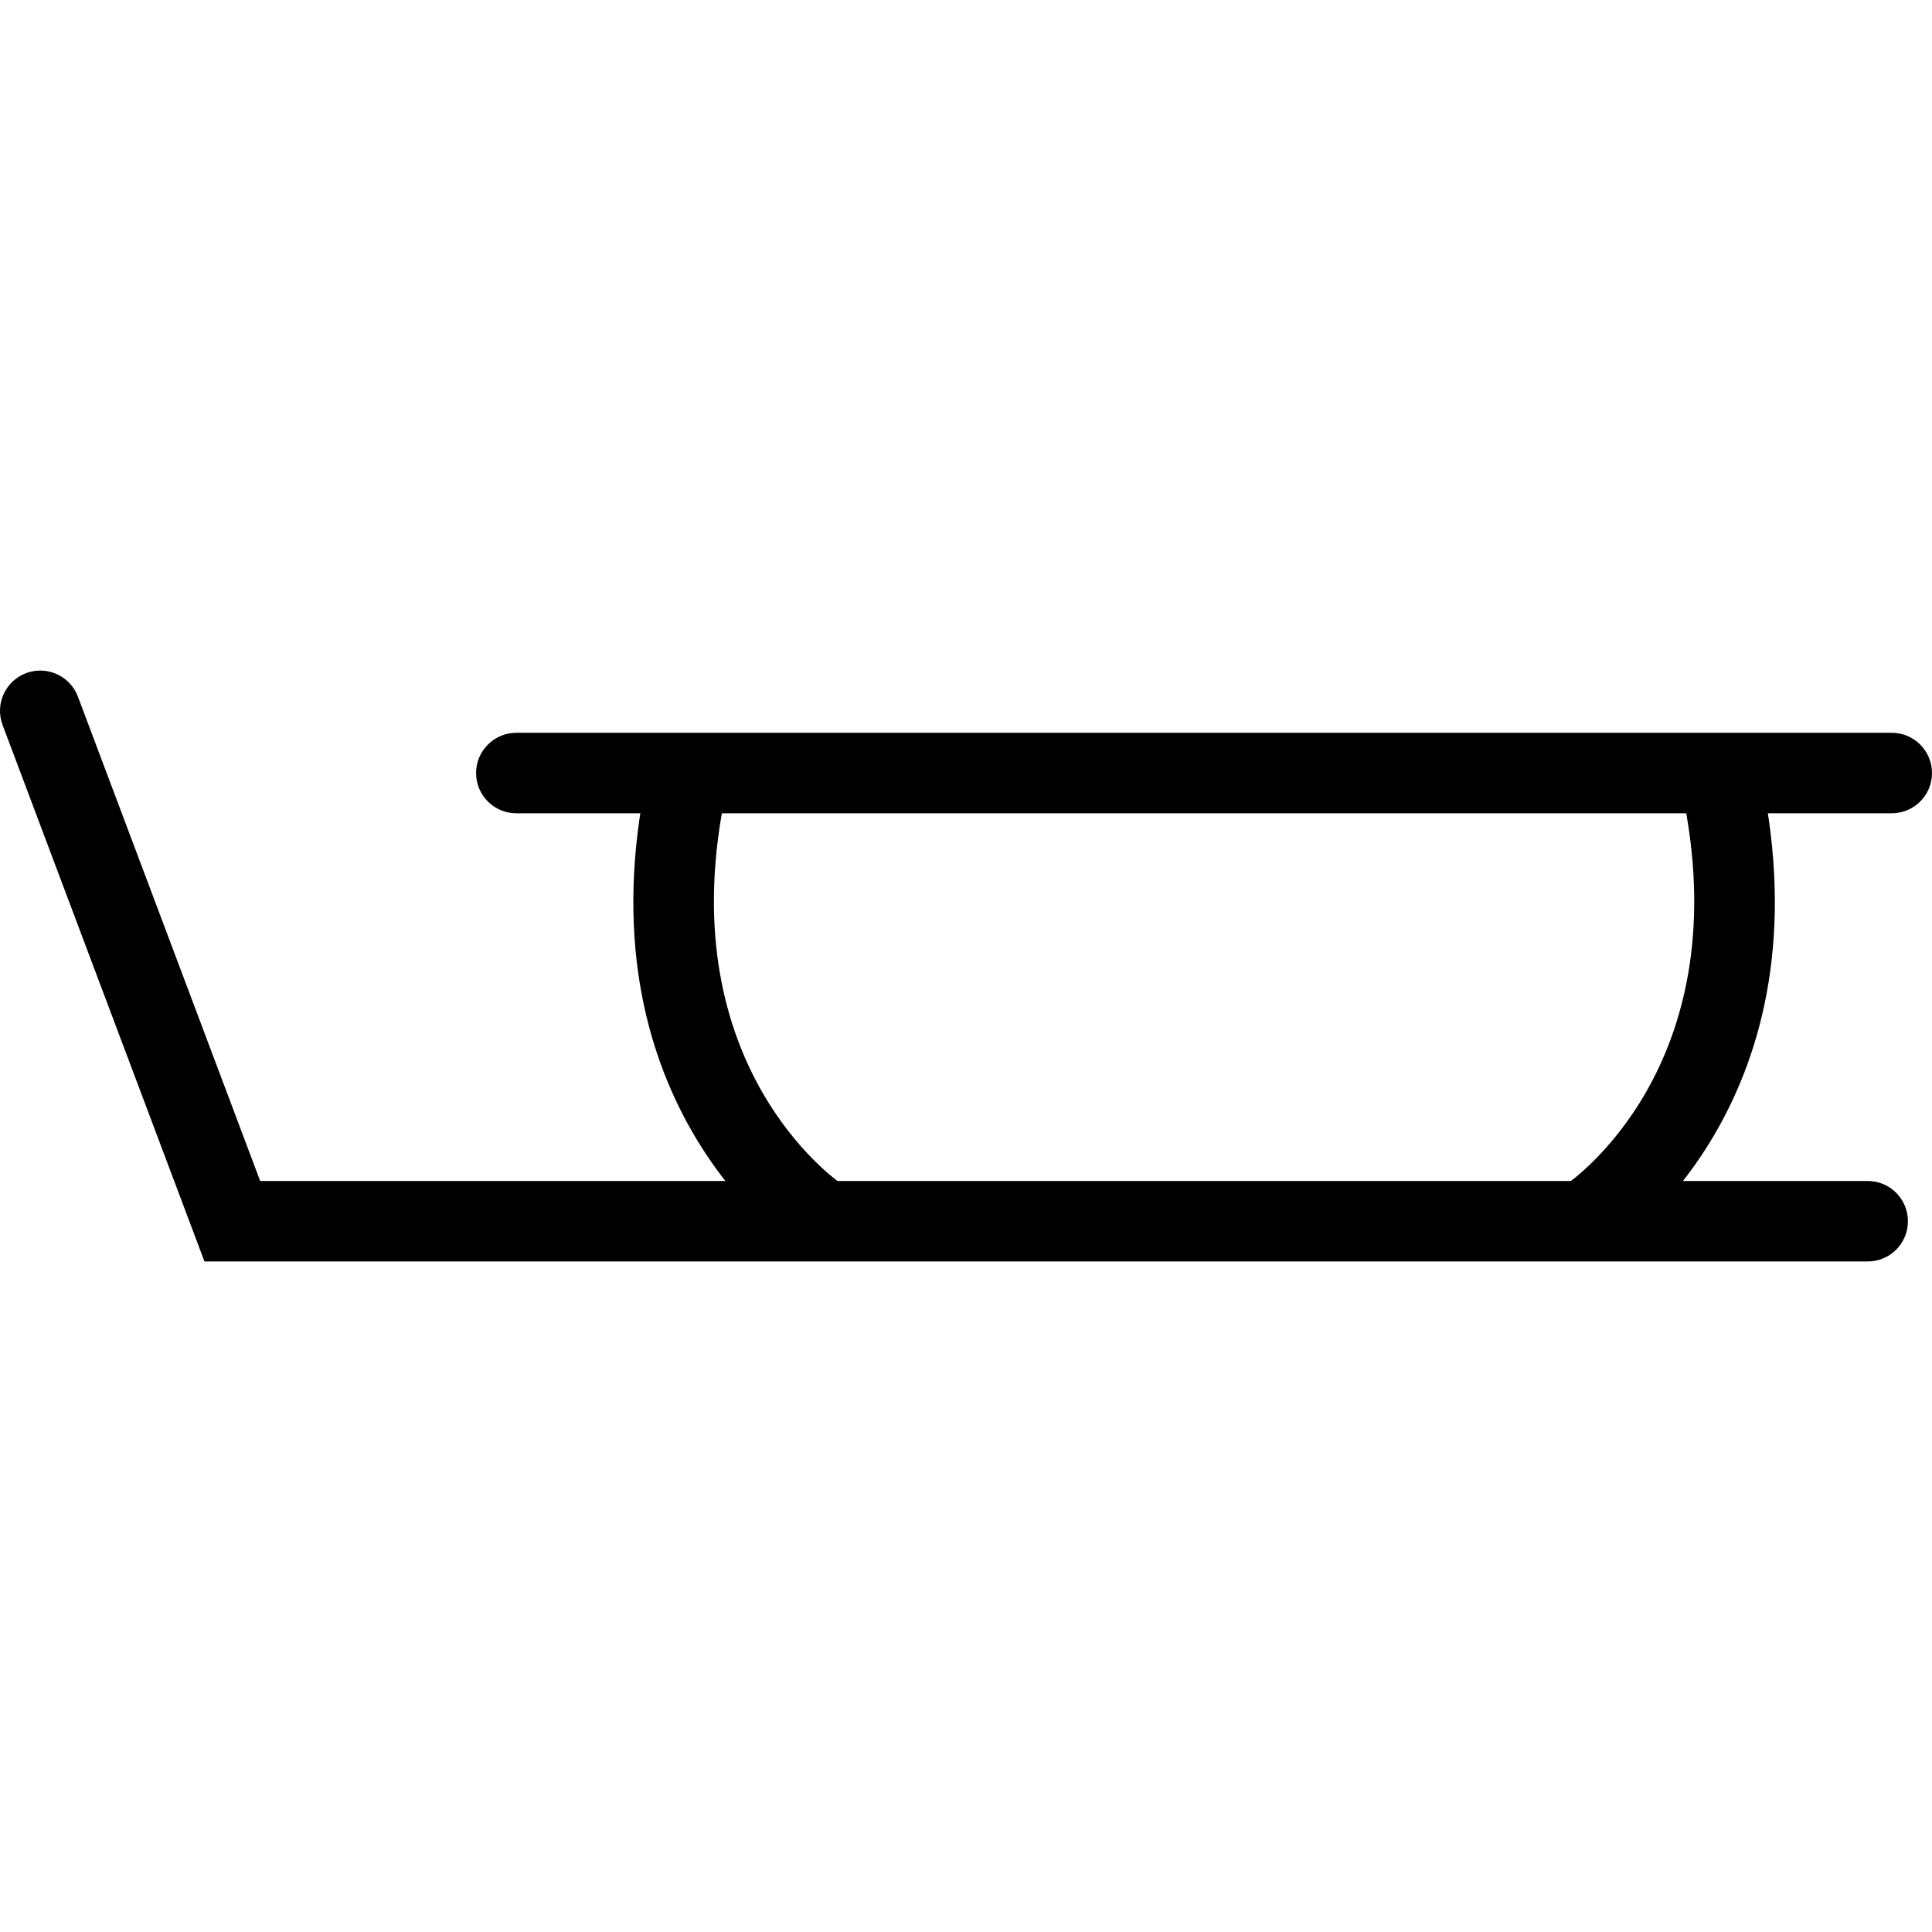 <?xml version="1.0" encoding="utf-8"?>
<!-- Generator: Adobe Illustrator 16.0.0, SVG Export Plug-In . SVG Version: 6.00 Build 0)  -->
<!DOCTYPE svg PUBLIC "-//W3C//DTD SVG 1.1//EN" "http://www.w3.org/Graphics/SVG/1.1/DTD/svg11.dtd">
<svg version="1.1" id="Layer_1" xmlns="http://www.w3.org/2000/svg" xmlns:xlink="http://www.w3.org/1999/xlink" x="0px" y="0px"
	 width="48px" height="48px" viewBox="0 0 48 48" enable-background="new 0 0 48 48" xml:space="preserve">
<g>
	<path d="M46.402,31.341H5.08L0.064,18.012c-0.194-0.517,0.067-1.093,0.584-1.288c0.516-0.194,1.094,0.067,1.288,0.584l4.528,12.033
		h39.938c0.553,0,1,0.447,1,1S46.955,31.341,46.402,31.341z"/>
	<g>
		<path d="M20.36,31.255c-0.19,0-0.381-0.055-0.551-0.168c-0.217-0.145-5.303-3.633-3.795-11.492
			c0.104-0.542,0.626-0.895,1.17-0.793c0.542,0.104,0.897,0.628,0.793,1.17c-1.249,6.51,2.772,9.337,2.944,9.454
			c0.455,0.31,0.576,0.93,0.269,1.387C20.997,31.099,20.681,31.255,20.36,31.255z"/>
		<path d="M39.474,31.255c-0.323,0-0.641-0.156-0.833-0.445c-0.306-0.458-0.183-1.077,0.273-1.384
			c0.179-0.122,4.187-2.95,2.938-9.454c-0.104-0.542,0.252-1.066,0.794-1.17c0.54-0.104,1.067,0.251,1.171,0.793
			c1.507,7.858-3.573,11.348-3.79,11.492C39.856,31.2,39.664,31.255,39.474,31.255z"/>
	</g>
	<path d="M47,20.206H12.828c-0.552,0-1-0.448-1-1s0.448-1,1-1H47c0.553,0,1,0.448,1,1S47.553,20.206,47,20.206z"/>
</g>
</svg>
